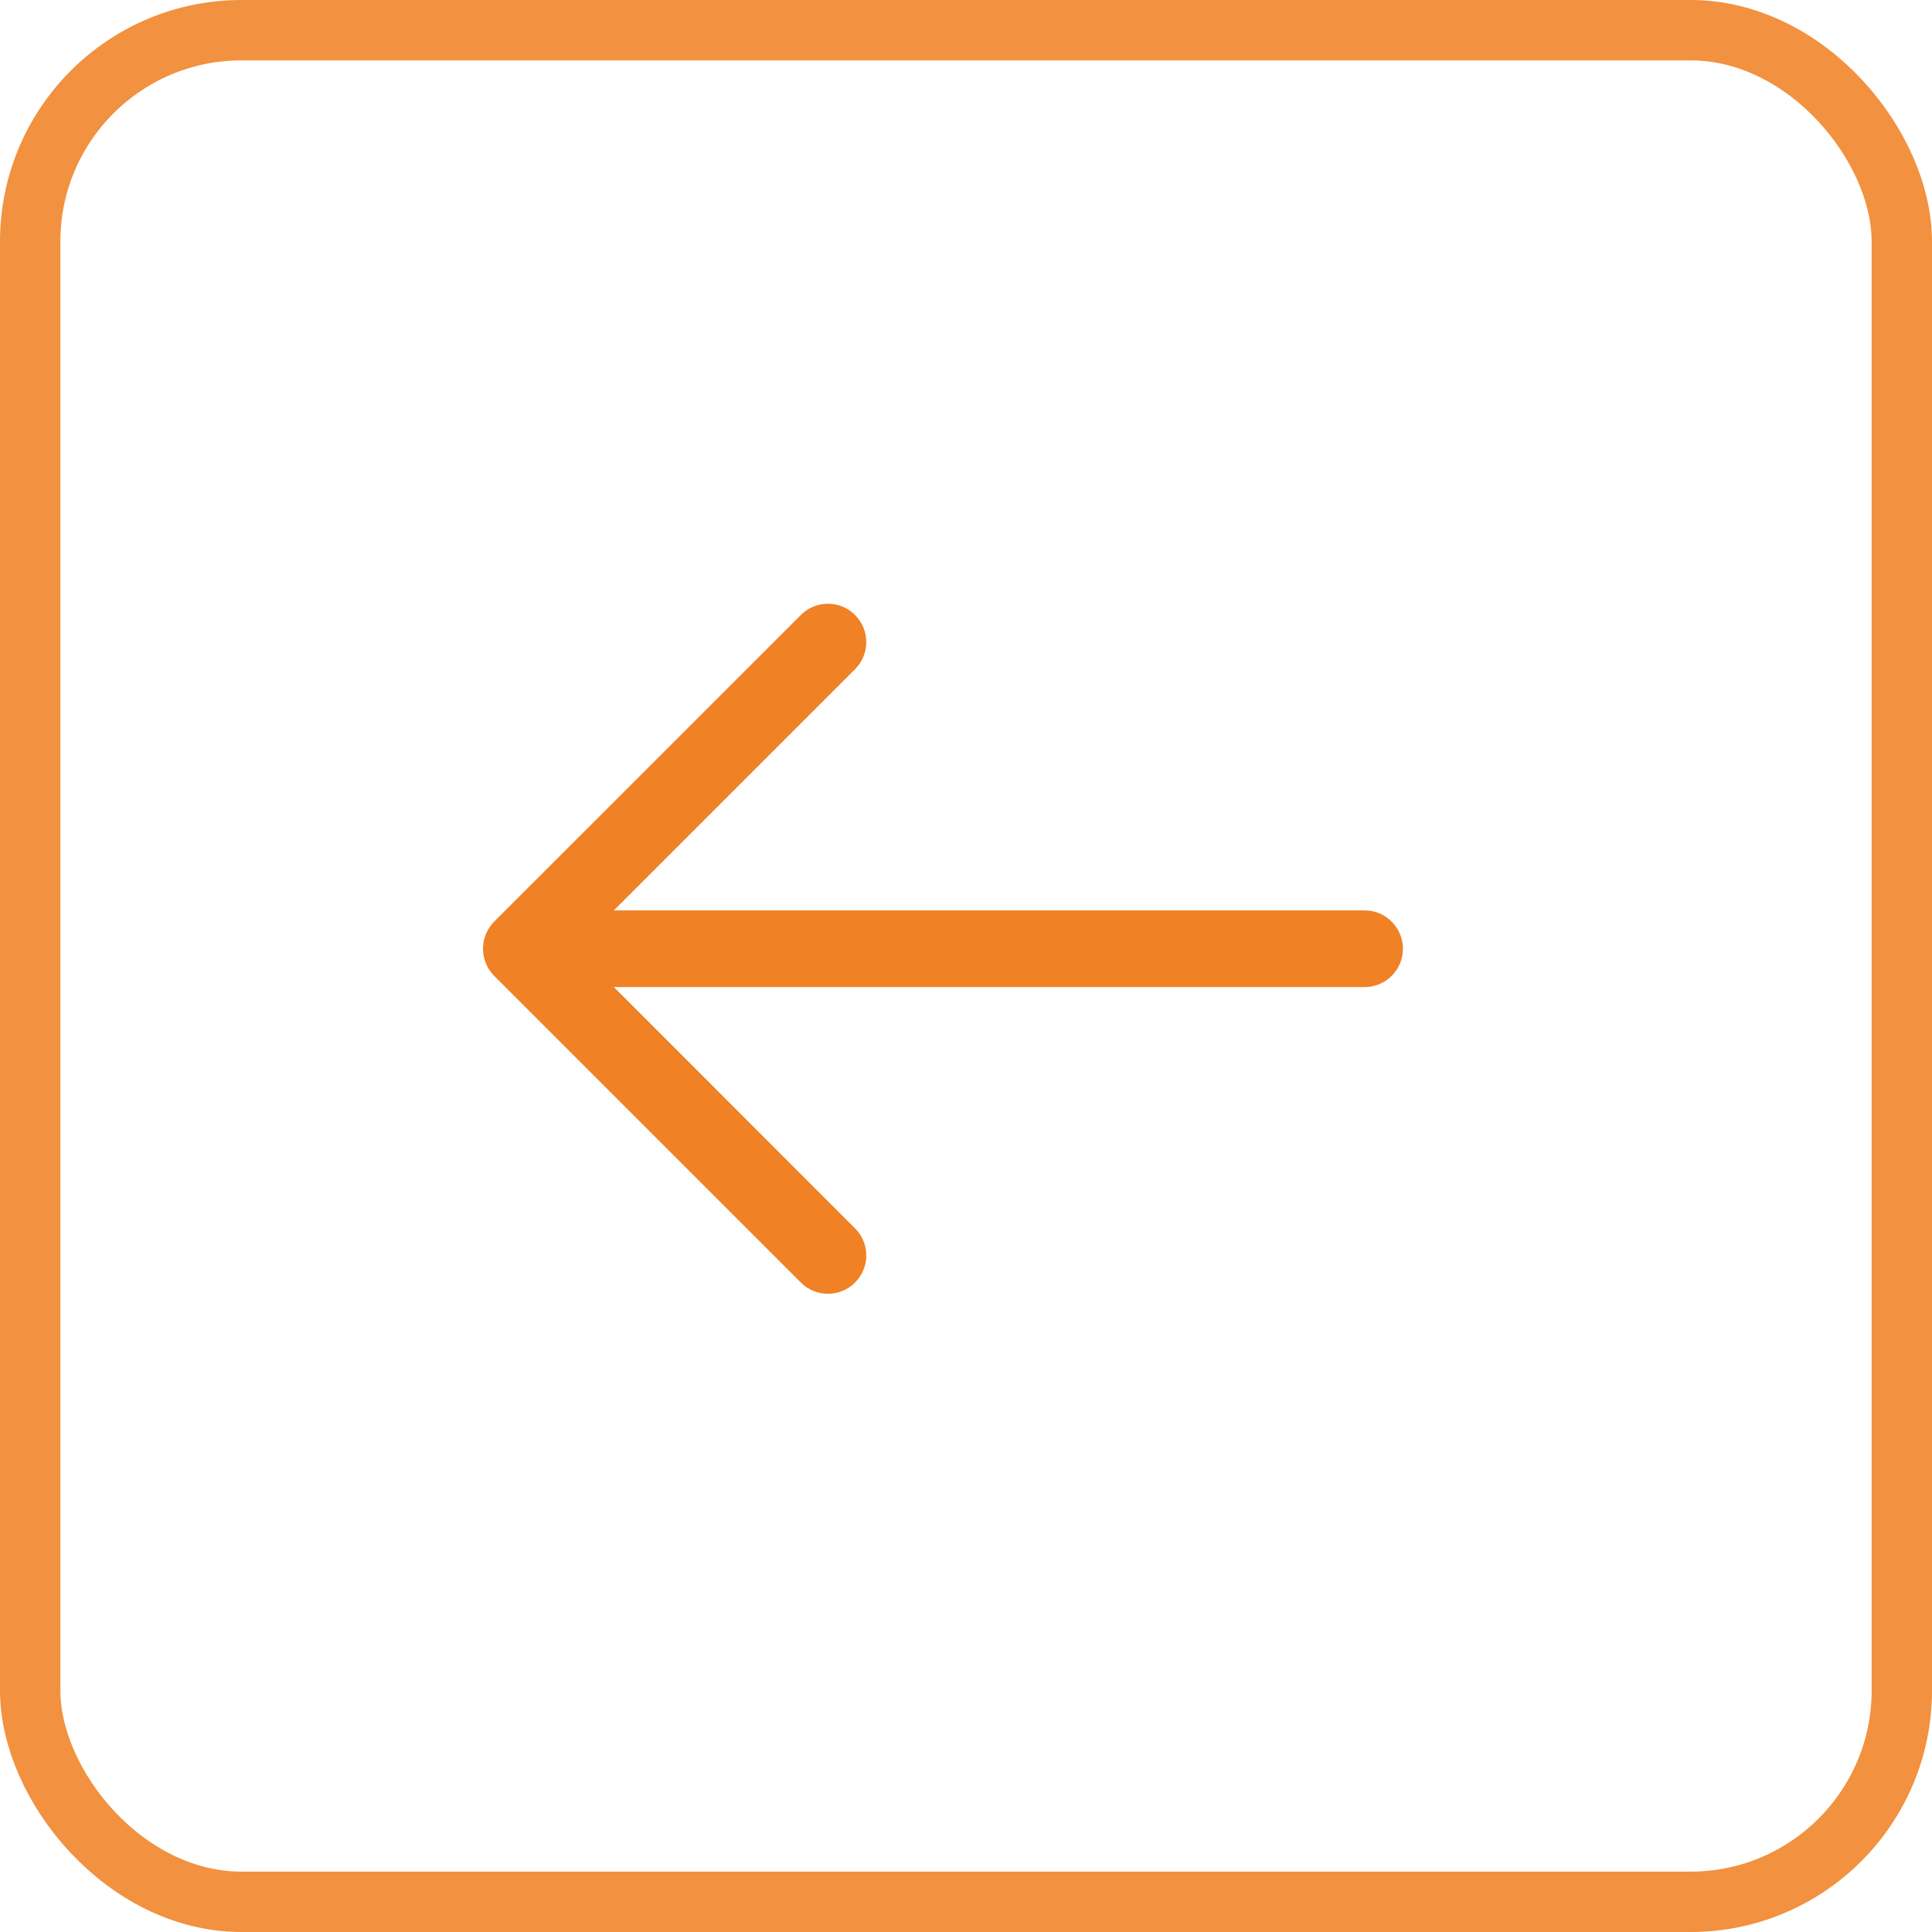 <svg width="32" height="32" viewBox="0 0 32 32" fill="none" xmlns="http://www.w3.org/2000/svg">
<path d="M22.602 15.079H10.167L14.162 11.084C14.221 11.025 14.268 10.955 14.3 10.878C14.332 10.801 14.348 10.718 14.348 10.635C14.348 10.552 14.332 10.469 14.3 10.392C14.268 10.315 14.221 10.245 14.162 10.186C14.104 10.127 14.034 10.08 13.957 10.048C13.88 10.016 13.797 10 13.713 10C13.63 10 13.547 10.016 13.47 10.048C13.393 10.08 13.323 10.127 13.265 10.186L8.185 15.265C8.127 15.324 8.08 15.394 8.048 15.472C7.984 15.627 7.984 15.802 8.048 15.957C8.08 16.034 8.127 16.105 8.185 16.164L13.265 21.243C13.323 21.302 13.393 21.349 13.47 21.381C13.547 21.412 13.63 21.429 13.713 21.429C13.797 21.429 13.88 21.412 13.957 21.38C14.034 21.349 14.104 21.302 14.162 21.243C14.221 21.184 14.268 21.114 14.3 21.037C14.332 20.96 14.349 20.877 14.349 20.794C14.349 20.71 14.332 20.628 14.3 20.551C14.268 20.474 14.221 20.404 14.162 20.345L10.167 16.349H22.602C22.953 16.349 23.237 16.065 23.237 15.714C23.237 15.364 22.953 15.079 22.602 15.079Z" fill="#F08125"/>
<rect x="0.5" y="0.5" width="31" height="31" rx="3.5" stroke="#F29140"/>
</svg>
